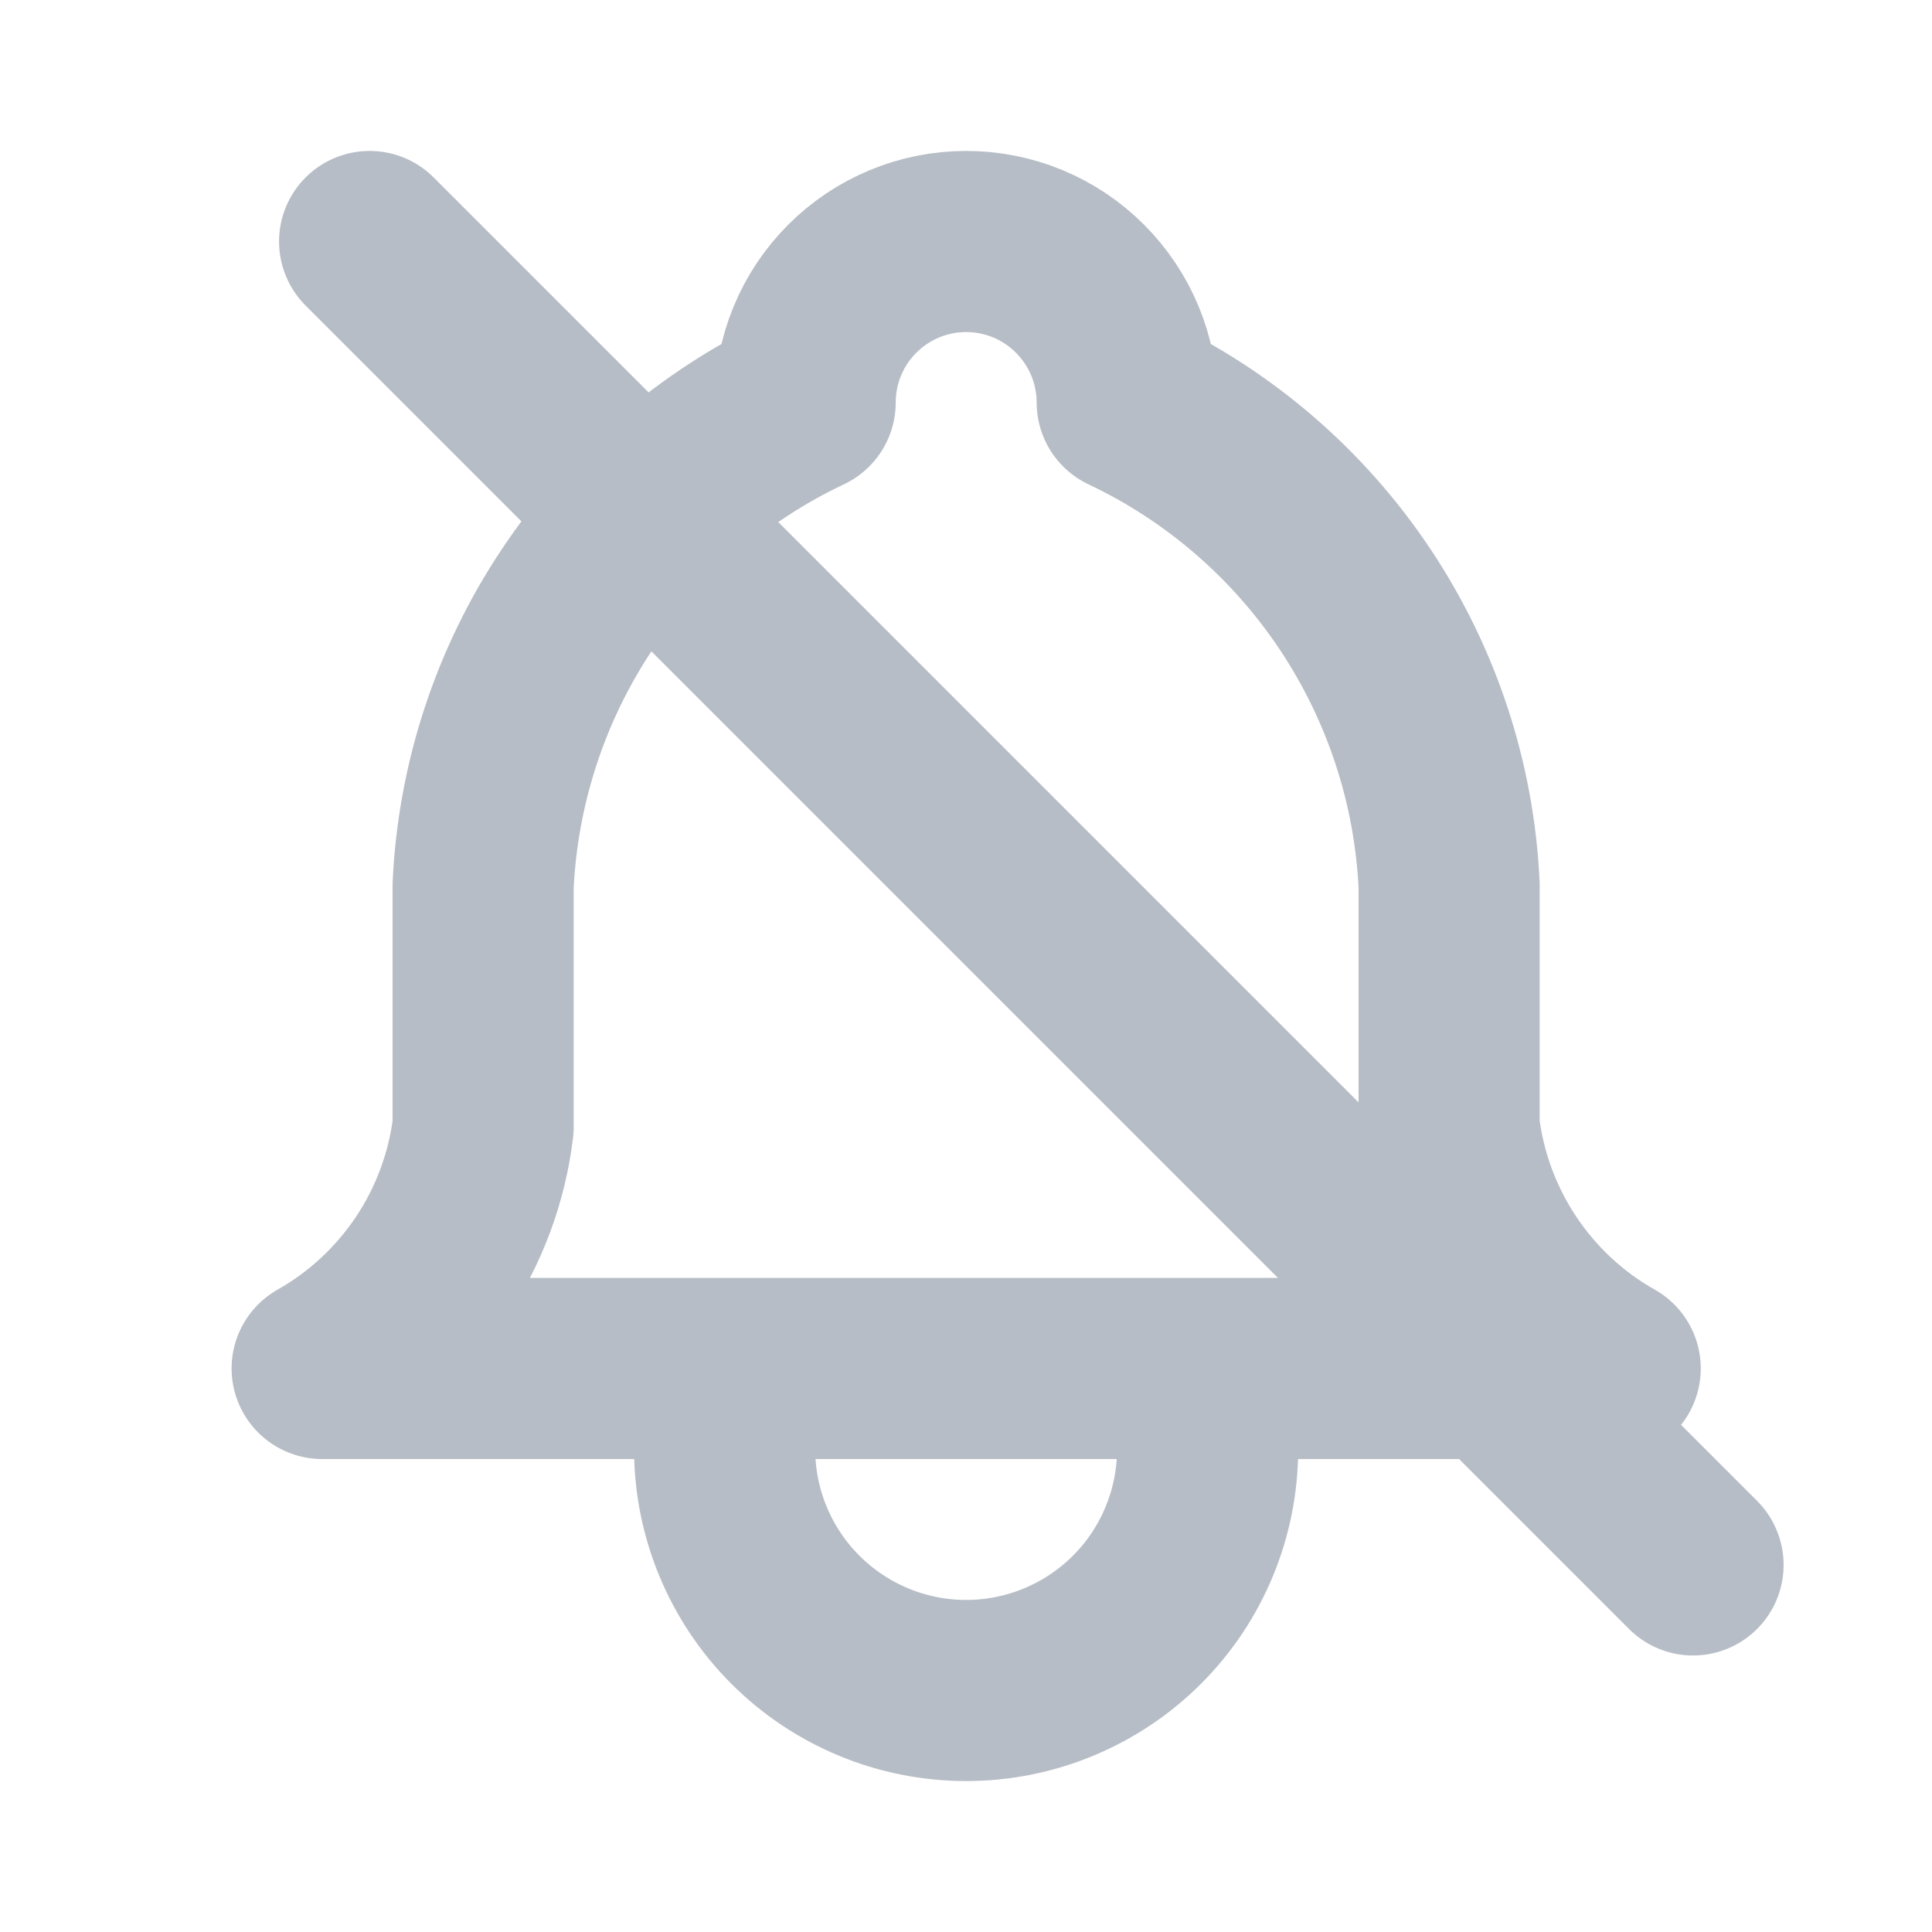 <svg width="16" height="16" viewBox="0 0 16 16" fill="none" xmlns="http://www.w3.org/2000/svg">
<path d="M6.668 3.333C6.668 2.98 6.808 2.641 7.058 2.391C7.309 2.14 7.648 2 8.001 2C8.355 2 8.694 2.14 8.944 2.391C9.194 2.641 9.335 2.98 9.335 3.333C10.1 3.695 10.753 4.259 11.223 4.964C11.692 5.668 11.962 6.487 12.001 7.333V9.333C12.052 9.748 12.198 10.145 12.43 10.492C12.661 10.839 12.971 11.128 13.335 11.333H2.668C3.031 11.128 3.341 10.839 3.573 10.492C3.804 10.145 3.951 9.748 4.001 9.333V7.333C4.041 6.487 4.31 5.668 4.78 4.964C5.25 4.259 5.902 3.695 6.668 3.333M6.001 11.333V12C6.001 12.53 6.212 13.039 6.587 13.414C6.962 13.789 7.471 14 8.001 14C8.532 14 9.04 13.789 9.416 13.414C9.791 13.039 10.001 12.53 10.001 12V11.333" stroke="#B7BDC6" stroke-width="1.5" stroke-linecap="round" stroke-linejoin="round"/>
<line x1="3.061" y1="2" x2="14.021" y2="12.96" stroke="#B7BDC6" stroke-width="1.5" stroke-linecap="round"/>
</svg>
